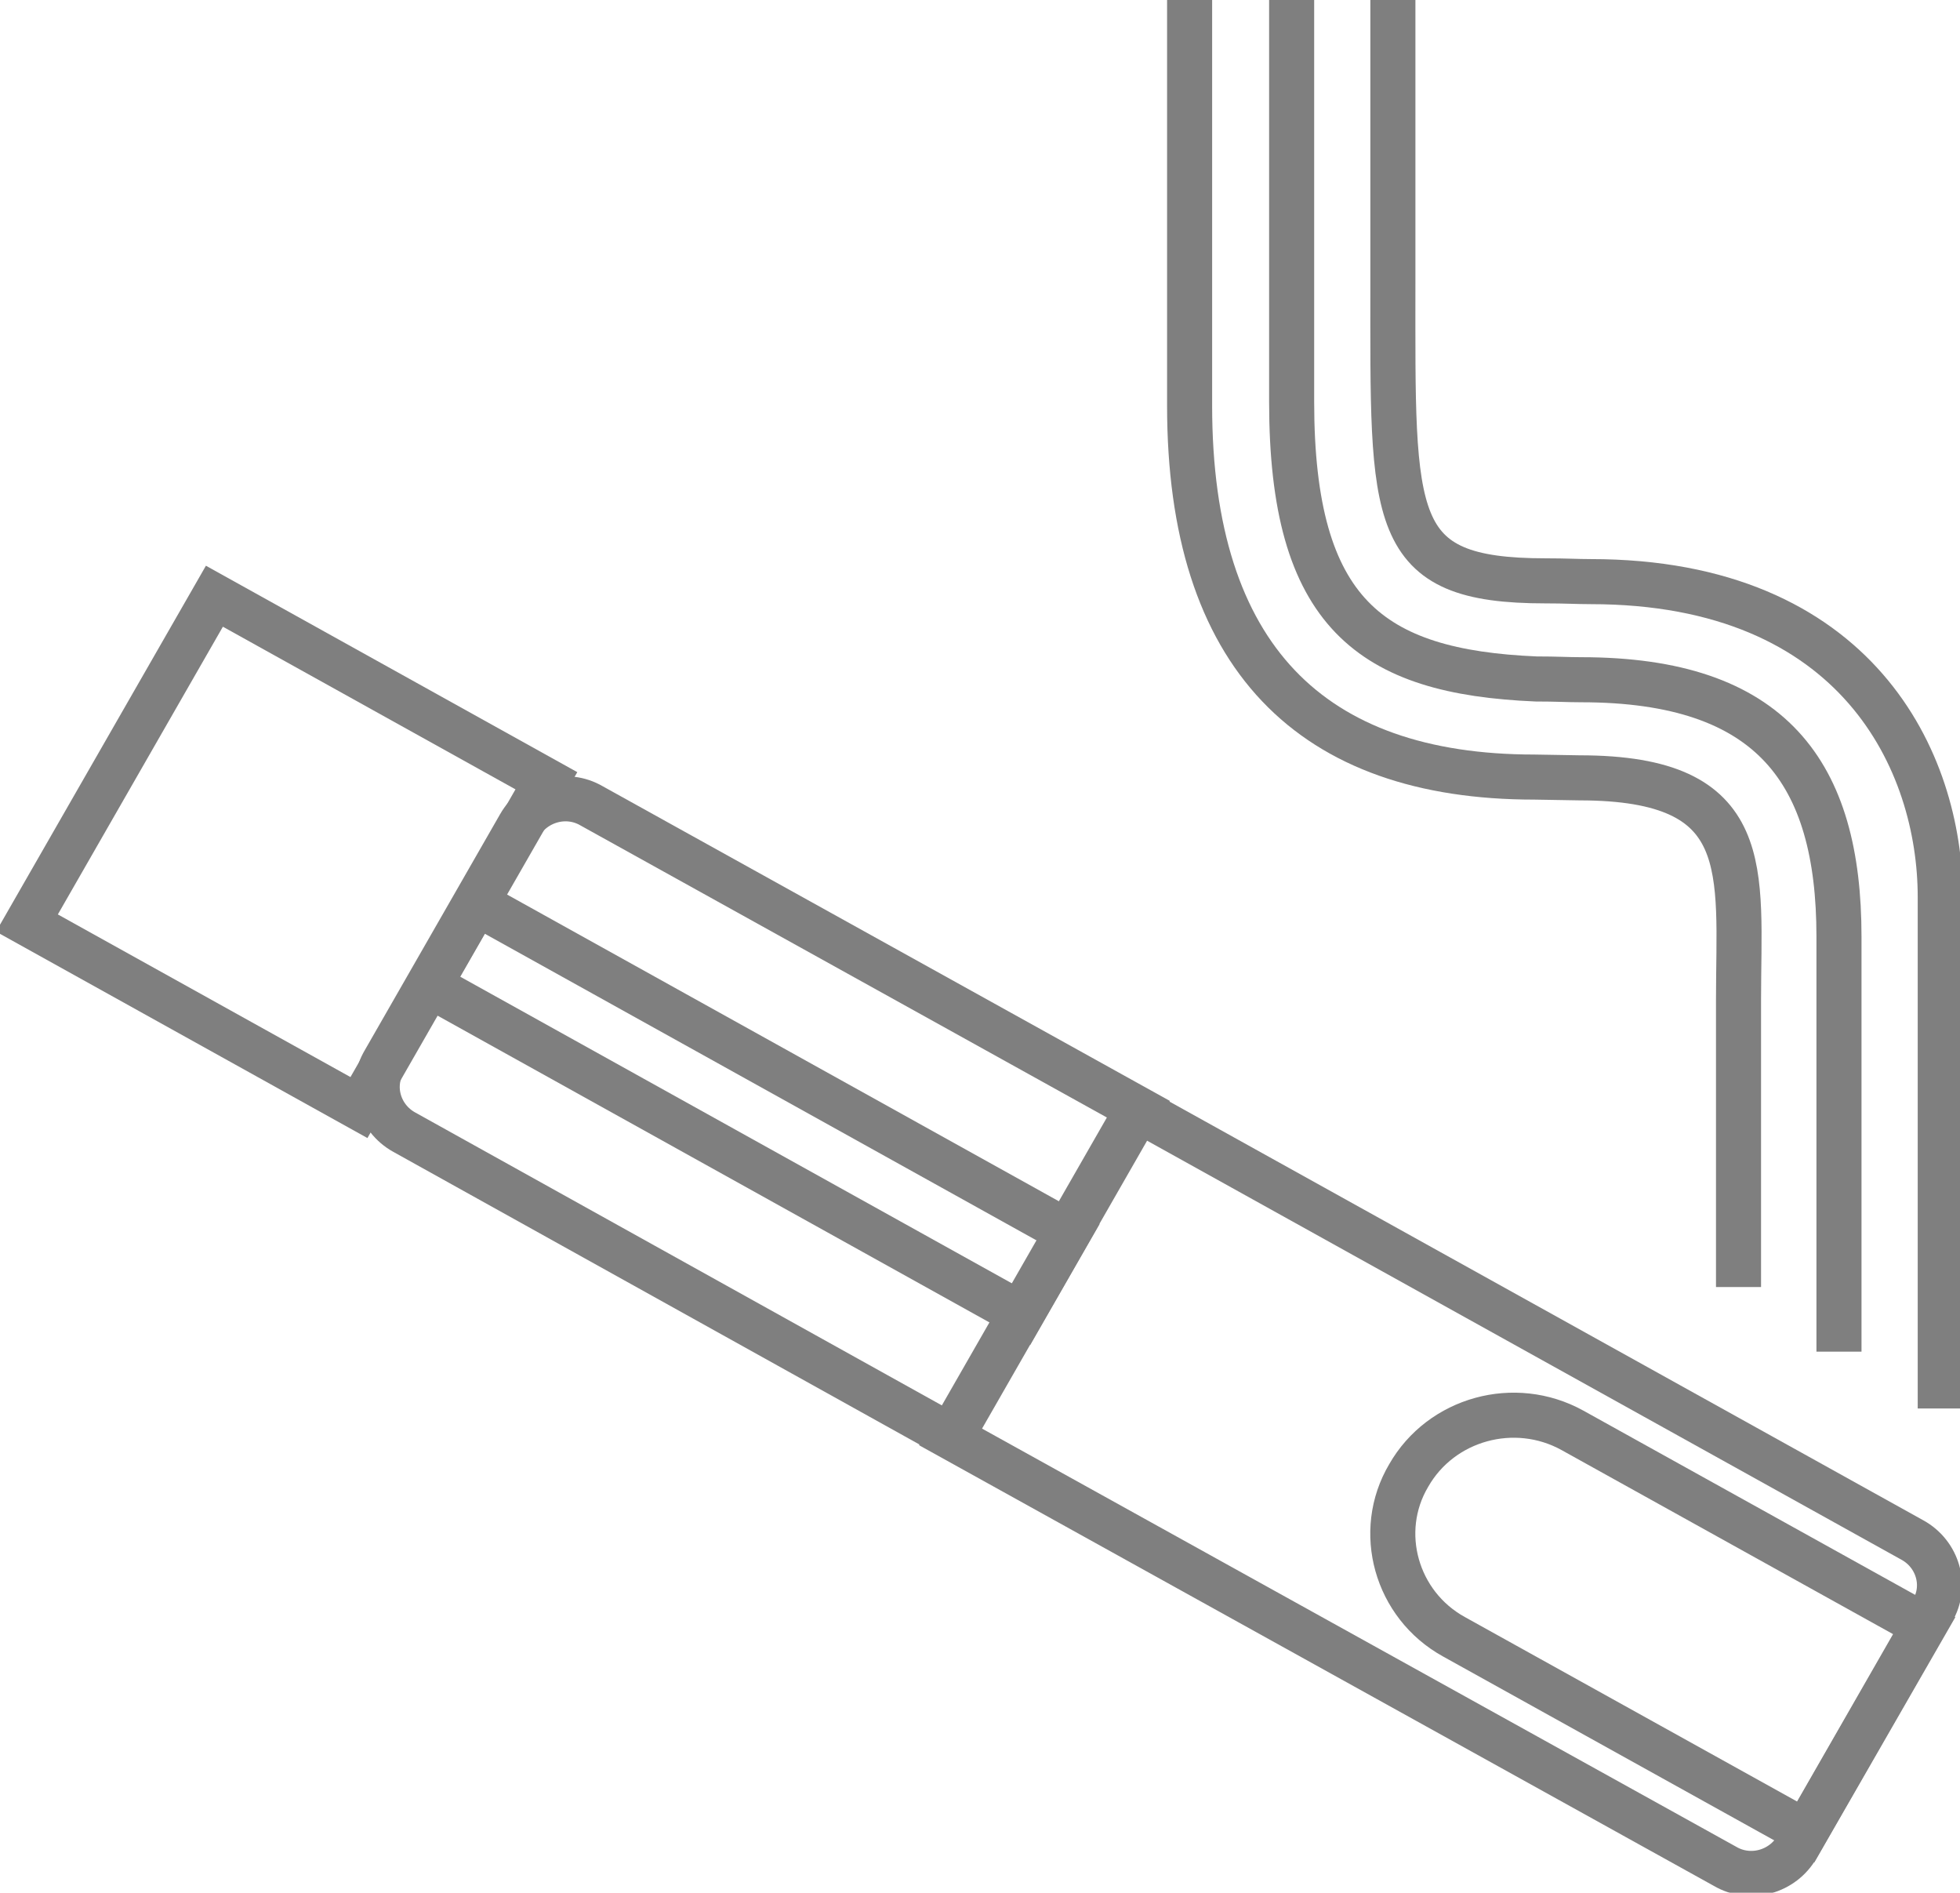 <svg width="87" height="84" viewBox="0 0 87 84" fill="none" xmlns="http://www.w3.org/2000/svg">
<g opacity="0.5">
<g clip-path="url(#clip0)">
<path d="M81.628 58.983C81.628 58.983 81.628 48.859 81.628 41.568C81.628 34.277 78.644 30.165 70.183 30.165C69.586 30.165 69.094 30.131 68.182 30.131C60.844 29.82 57.333 27.228 57.333 17.83C57.333 7.705 57.333 0.864 57.333 0.864" stroke="black" stroke-width="2" stroke-miterlimit="10" stroke-linecap="square"/>
<path d="M86.123 61.505C86.123 61.505 86.123 47.097 86.123 39.806C86.123 33.828 82.471 25.811 70.605 25.811C70.008 25.811 69.516 25.777 68.603 25.777C61.581 25.777 61.827 23.116 61.827 12.578C61.827 2.453 61.827 0.864 61.827 0.864" stroke="black" stroke-width="2" stroke-miterlimit="10" stroke-linecap="square"/>
<path d="M77.169 56.115C77.169 56.115 77.169 51.623 77.169 44.367C77.169 38.631 77.977 34.519 70.112 34.519C69.972 34.519 68.287 34.485 68.111 34.485C58.211 34.485 52.804 29.163 52.804 18.003C52.804 7.878 52.804 0.898 52.804 0.898" stroke="black" stroke-width="2" stroke-miterlimit="10" stroke-linecap="square"/>
<path d="M42.166 63.752L50.487 49.239L84.894 68.347C86.017 68.969 86.438 70.386 85.771 71.492L79.768 81.961C79.136 83.067 77.696 83.482 76.573 82.825L42.166 63.752Z" stroke="black" stroke-width="2" stroke-miterlimit="10" stroke-linecap="square"/>
<path d="M50.557 49.239L42.236 63.751L17.941 50.241C16.817 49.619 16.396 48.202 17.063 47.097L23.067 36.627C23.698 35.521 25.138 35.106 26.262 35.763L50.557 49.239Z" stroke="black" stroke-width="2" stroke-miterlimit="10" stroke-linecap="square"/>
<path d="M62.529 65.479C63.969 62.957 67.234 62.058 69.797 63.475L85.42 72.148L80.154 81.305L64.531 72.632C61.968 71.215 61.055 67.967 62.529 65.479Z" stroke="black" stroke-width="2" stroke-miterlimit="10" stroke-linecap="square"/>
<path d="M45.351 58.338L47.44 54.697L21.147 40.086L19.058 43.726L45.351 58.338Z" stroke="black" stroke-width="2" stroke-miterlimit="10" stroke-linecap="square"/>
<path d="M15.933 49.151L24.253 34.648L9.517 26.459L1.196 40.962L15.933 49.151Z" stroke="black" stroke-width="2" stroke-miterlimit="10" stroke-linecap="square"/>
</g>
</g>
<defs>
<clipPath id="clip0">
<path d="M0 0H87V84H0V0Z" fill="white"/>
</clipPath>
</defs>
</svg>

